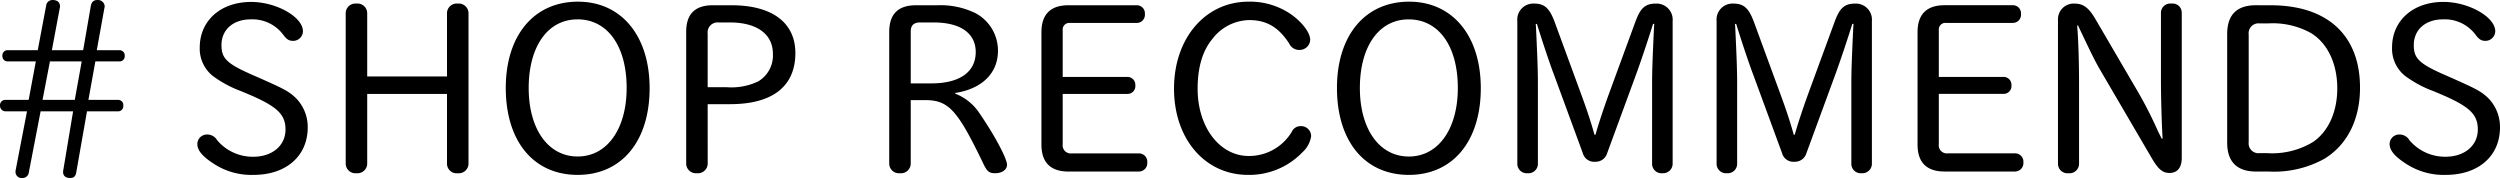 <svg xmlns="http://www.w3.org/2000/svg" width="355.776" height="25.33" viewBox="0 0 355.776 25.33">
  <path id="パス_2614" data-name="パス 2614" d="M-169.541-17.918h-4.318a.746.746,0,0,0-.714.816.735.735,0,0,0,.714.782h4.046l-1.02,5.474h-3.332a.752.752,0,0,0-.748.816.793.793,0,0,0,.748.816h3.094l-1.6,8.3a.957.957,0,0,0-.034.272.877.877,0,0,0,.986.918.919.919,0,0,0,.918-.85l1.666-8.636h4.624L-165.9-.884a1.171,1.171,0,0,0-.034.306c0,.544.374.85.986.85.544,0,.782-.238.884-.782l1.53-8.7h4.454a.746.746,0,0,0,.714-.816.727.727,0,0,0-.714-.816h-4.25l.986-5.474h3.468a.735.735,0,0,0,.714-.782.746.746,0,0,0-.714-.816h-3.264l1.088-6.018a.664.664,0,0,0,.034-.238.949.949,0,0,0-1.054-.884c-.51,0-.816.272-.918.85l-1.088,6.29h-4.454l1.122-5.984a.845.845,0,0,0,.034-.272c0-.544-.374-.884-1.02-.884a.9.9,0,0,0-.952.816Zm1.734,1.6h4.522l-.986,5.474h-4.59Zm29.172,2.074c-3.944-1.7-4.76-2.448-4.76-4.386,0-2.21,1.666-3.672,4.182-3.672a5.465,5.465,0,0,1,4.624,2.21c.476.646.816.85,1.394.85A1.394,1.394,0,0,0-131.8-20.6c0-2.04-3.774-4.182-7.378-4.182-4.318,0-7.31,2.652-7.31,6.494a4.951,4.951,0,0,0,1.87,4.046,16.086,16.086,0,0,0,3.978,2.142l.816.34c4.284,1.8,5.542,2.924,5.542,5.134,0,2.278-1.87,3.876-4.59,3.876A6.63,6.63,0,0,1-144.007-5.1a1.624,1.624,0,0,0-1.462-.816,1.364,1.364,0,0,0-1.36,1.36c0,.884.714,1.734,2.21,2.72a9.792,9.792,0,0,0,5.78,1.666c4.658,0,7.718-2.686,7.718-6.766a5.849,5.849,0,0,0-1.768-4.25c-.85-.782-1.462-1.156-4.216-2.38l-.442-.2Zm15.98,2.55H-111.3v9.962a1.366,1.366,0,0,0,1.53,1.326,1.385,1.385,0,0,0,1.53-1.326V-23.222a1.385,1.385,0,0,0-1.53-1.326,1.385,1.385,0,0,0-1.53,1.326v9.044h-11.356v-9.044a1.385,1.385,0,0,0-1.53-1.326,1.385,1.385,0,0,0-1.53,1.326V-1.734a1.385,1.385,0,0,0,1.53,1.326,1.385,1.385,0,0,0,1.53-1.326ZM-92.667-24.82c-6.256,0-10.268,4.794-10.268,12.274C-102.935-4.964-98.991-.17-92.7-.17c6.256,0,10.234-4.794,10.234-12.342C-82.467-19.958-86.479-24.82-92.667-24.82Zm-.068,2.516c4.284,0,7,3.808,7,9.758,0,5.848-2.788,9.758-6.97,9.758s-6.97-3.876-6.97-9.758C-99.671-18.462-96.951-22.3-92.735-22.3Zm18.53,12.07h3.2c6.052,0,9.282-2.55,9.282-7.276,0-4.318-3.3-6.8-9.078-6.8h-2.686q-3.774,0-3.774,3.774v18.8a1.385,1.385,0,0,0,1.53,1.326,1.385,1.385,0,0,0,1.53-1.326Zm0-2.414v-7.616a1.426,1.426,0,0,1,1.564-1.6h1.6c3.842,0,6.12,1.666,6.12,4.454a4.276,4.276,0,0,1-2.108,3.944,8.84,8.84,0,0,1-4.488.816Zm28.9,1.836h2.04c3.332,0,4.59,1.394,8.16,8.772.646,1.394.918,1.632,1.836,1.632.952,0,1.666-.51,1.666-1.19,0-.918-1.836-4.318-3.876-7.276a7.23,7.23,0,0,0-3.5-2.856v-.1c3.808-.578,6.086-2.822,6.086-5.984a6.021,6.021,0,0,0-3.2-5.372,11.356,11.356,0,0,0-5.44-1.122h-3.026c-2.55,0-3.808,1.258-3.808,3.808V-1.734a1.385,1.385,0,0,0,1.53,1.326,1.385,1.385,0,0,0,1.53-1.326Zm0-2.38V-20.57c0-.884.442-1.292,1.326-1.292h1.938c3.808,0,5.984,1.53,5.984,4.216,0,2.822-2.278,4.454-6.29,4.454Zm21.624,1.5h9.18a1.108,1.108,0,0,0,1.156-1.224A1.116,1.116,0,0,0-14.5-14.11h-9.18v-6.664a.941.941,0,0,1,1.054-1.02h9.486a1.165,1.165,0,0,0,1.156-1.292,1.144,1.144,0,0,0-1.156-1.224h-9.724c-2.55,0-3.842,1.292-3.842,3.842v15.98c0,2.55,1.292,3.842,3.842,3.842H-12.8a1.2,1.2,0,0,0,1.156-1.292A1.184,1.184,0,0,0-12.8-3.23h-9.588a1.151,1.151,0,0,1-1.292-1.292ZM2.771-24.82c-6.154,0-10.608,5.2-10.608,12.376C-7.837-5.3-3.451-.17,2.7-.17a10.481,10.481,0,0,0,7.718-3.2,3.838,3.838,0,0,0,1.258-2.312,1.432,1.432,0,0,0-1.5-1.428,1.364,1.364,0,0,0-1.258.816,7.084,7.084,0,0,1-6.12,3.434c-4.148,0-7.276-4.114-7.276-9.554,0-3.026.68-5.372,2.074-7.072A6.759,6.759,0,0,1,2.839-22.2c2.482,0,4.182.986,5.712,3.332a1.559,1.559,0,0,0,1.428.918,1.514,1.514,0,0,0,1.564-1.428c0-1.088-1.292-2.72-3.026-3.842A10.3,10.3,0,0,0,2.771-24.82Zm22.848,0c-6.256,0-10.268,4.794-10.268,12.274C15.351-4.964,19.295-.17,25.585-.17c6.256,0,10.234-4.794,10.234-12.342C35.819-19.958,31.807-24.82,25.619-24.82ZM25.551-22.3c4.284,0,7,3.808,7,9.758,0,5.848-2.788,9.758-6.97,9.758s-6.97-3.876-6.97-9.758C18.615-18.462,21.335-22.3,25.551-22.3Zm18.088.646h.17c.612,2.006,1.836,5.712,2.482,7.378L50.337-3.264A1.668,1.668,0,0,0,52.105-2.04a1.7,1.7,0,0,0,1.7-1.224L57.851-14.28c.68-1.836,1.8-5.168,2.482-7.378h.17l-.034.51c-.2,4.216-.272,6.222-.272,7.854V-1.7A1.338,1.338,0,0,0,61.659-.408,1.357,1.357,0,0,0,63.121-1.7V-22.066a2.287,2.287,0,0,0-2.346-2.482c-1.564,0-2.244.612-2.992,2.686l-3.706,10.1c-.816,2.244-1.53,4.42-1.938,5.882H52c-.476-1.7-.986-3.3-1.938-5.882l-3.706-10.1c-.748-2.04-1.462-2.686-2.958-2.686a2.277,2.277,0,0,0-2.38,2.482V-1.7A1.338,1.338,0,0,0,42.483-.408,1.338,1.338,0,0,0,43.945-1.7V-13.294c0-1.7-.068-3.6-.272-7.888Zm28.356,0h.17c.612,2.006,1.836,5.712,2.482,7.378L78.693-3.264A1.668,1.668,0,0,0,80.461-2.04a1.7,1.7,0,0,0,1.7-1.224L86.207-14.28c.68-1.836,1.8-5.168,2.482-7.378h.17l-.034.51c-.2,4.216-.272,6.222-.272,7.854V-1.7A1.338,1.338,0,0,0,90.015-.408,1.357,1.357,0,0,0,91.477-1.7V-22.066a2.287,2.287,0,0,0-2.346-2.482c-1.564,0-2.244.612-2.992,2.686l-3.706,10.1c-.816,2.244-1.53,4.42-1.938,5.882h-.136c-.476-1.7-.986-3.3-1.938-5.882l-3.706-10.1c-.748-2.04-1.462-2.686-2.958-2.686a2.277,2.277,0,0,0-2.38,2.482V-1.7A1.338,1.338,0,0,0,70.839-.408,1.338,1.338,0,0,0,72.3-1.7V-13.294c0-1.7-.068-3.6-.272-7.888ZM101-11.7h9.18a1.108,1.108,0,0,0,1.156-1.224,1.116,1.116,0,0,0-1.156-1.19H101v-6.664a.941.941,0,0,1,1.054-1.02h9.486a1.165,1.165,0,0,0,1.156-1.292,1.144,1.144,0,0,0-1.156-1.224h-9.724c-2.55,0-3.842,1.292-3.842,3.842v15.98c0,2.55,1.292,3.842,3.842,3.842h10.064a1.2,1.2,0,0,0,1.156-1.292,1.184,1.184,0,0,0-1.156-1.292h-9.588A1.151,1.151,0,0,1,101-4.522Zm19.822-9.724.2.442c1.9,3.978,2.142,4.488,2.924,5.848l7.378,12.614c.918,1.564,1.53,2.074,2.516,2.074,1.122,0,1.734-.782,1.734-2.142V-23.256a1.3,1.3,0,0,0-1.462-1.292,1.33,1.33,0,0,0-1.5,1.292v9.792c0,1.87.1,6.12.238,8.126h-.136l-.51-1.02a59.035,59.035,0,0,0-2.754-5.44l-6.12-10.472c-.986-1.7-1.768-2.278-3.026-2.278a2.233,2.233,0,0,0-2.346,2.278V-1.7a1.349,1.349,0,0,0,1.5,1.292,1.349,1.349,0,0,0,1.5-1.292V-12.852c0-3.468-.1-6.63-.272-8.568Zm25.33-2.89c-2.754,0-4.114,1.36-4.114,4.114V-4.76c0,2.72,1.394,4.114,4.114,4.114h1.836a14.765,14.765,0,0,0,7.854-1.8c3.264-1.972,5.1-5.576,5.1-10.132,0-7.446-4.624-11.73-12.716-11.73ZM145.1-20.162a1.4,1.4,0,0,1,1.564-1.564h1.224A11.178,11.178,0,0,1,154-20.332c2.346,1.462,3.706,4.352,3.706,7.854,0,3.332-1.258,6.12-3.434,7.616a11.281,11.281,0,0,1-6.562,1.6h-1.054A1.4,1.4,0,0,1,145.1-4.828Zm28.254,5.916c-3.944-1.7-4.76-2.448-4.76-4.386,0-2.21,1.666-3.672,4.182-3.672a5.465,5.465,0,0,1,4.624,2.21c.476.646.816.85,1.394.85a1.394,1.394,0,0,0,1.394-1.36c0-2.04-3.774-4.182-7.378-4.182-4.318,0-7.31,2.652-7.31,6.494a4.951,4.951,0,0,0,1.87,4.046,16.086,16.086,0,0,0,3.978,2.142l.816.34c4.284,1.8,5.542,2.924,5.542,5.134,0,2.278-1.87,3.876-4.59,3.876A6.63,6.63,0,0,1,167.977-5.1a1.624,1.624,0,0,0-1.462-.816,1.364,1.364,0,0,0-1.36,1.36c0,.884.714,1.734,2.21,2.72a9.792,9.792,0,0,0,5.78,1.666c4.658,0,7.718-2.686,7.718-6.766a5.849,5.849,0,0,0-1.768-4.25c-.85-.782-1.462-1.156-4.216-2.38l-.442-.2Z" transform="translate(174.913 25.058)"/>
</svg>
